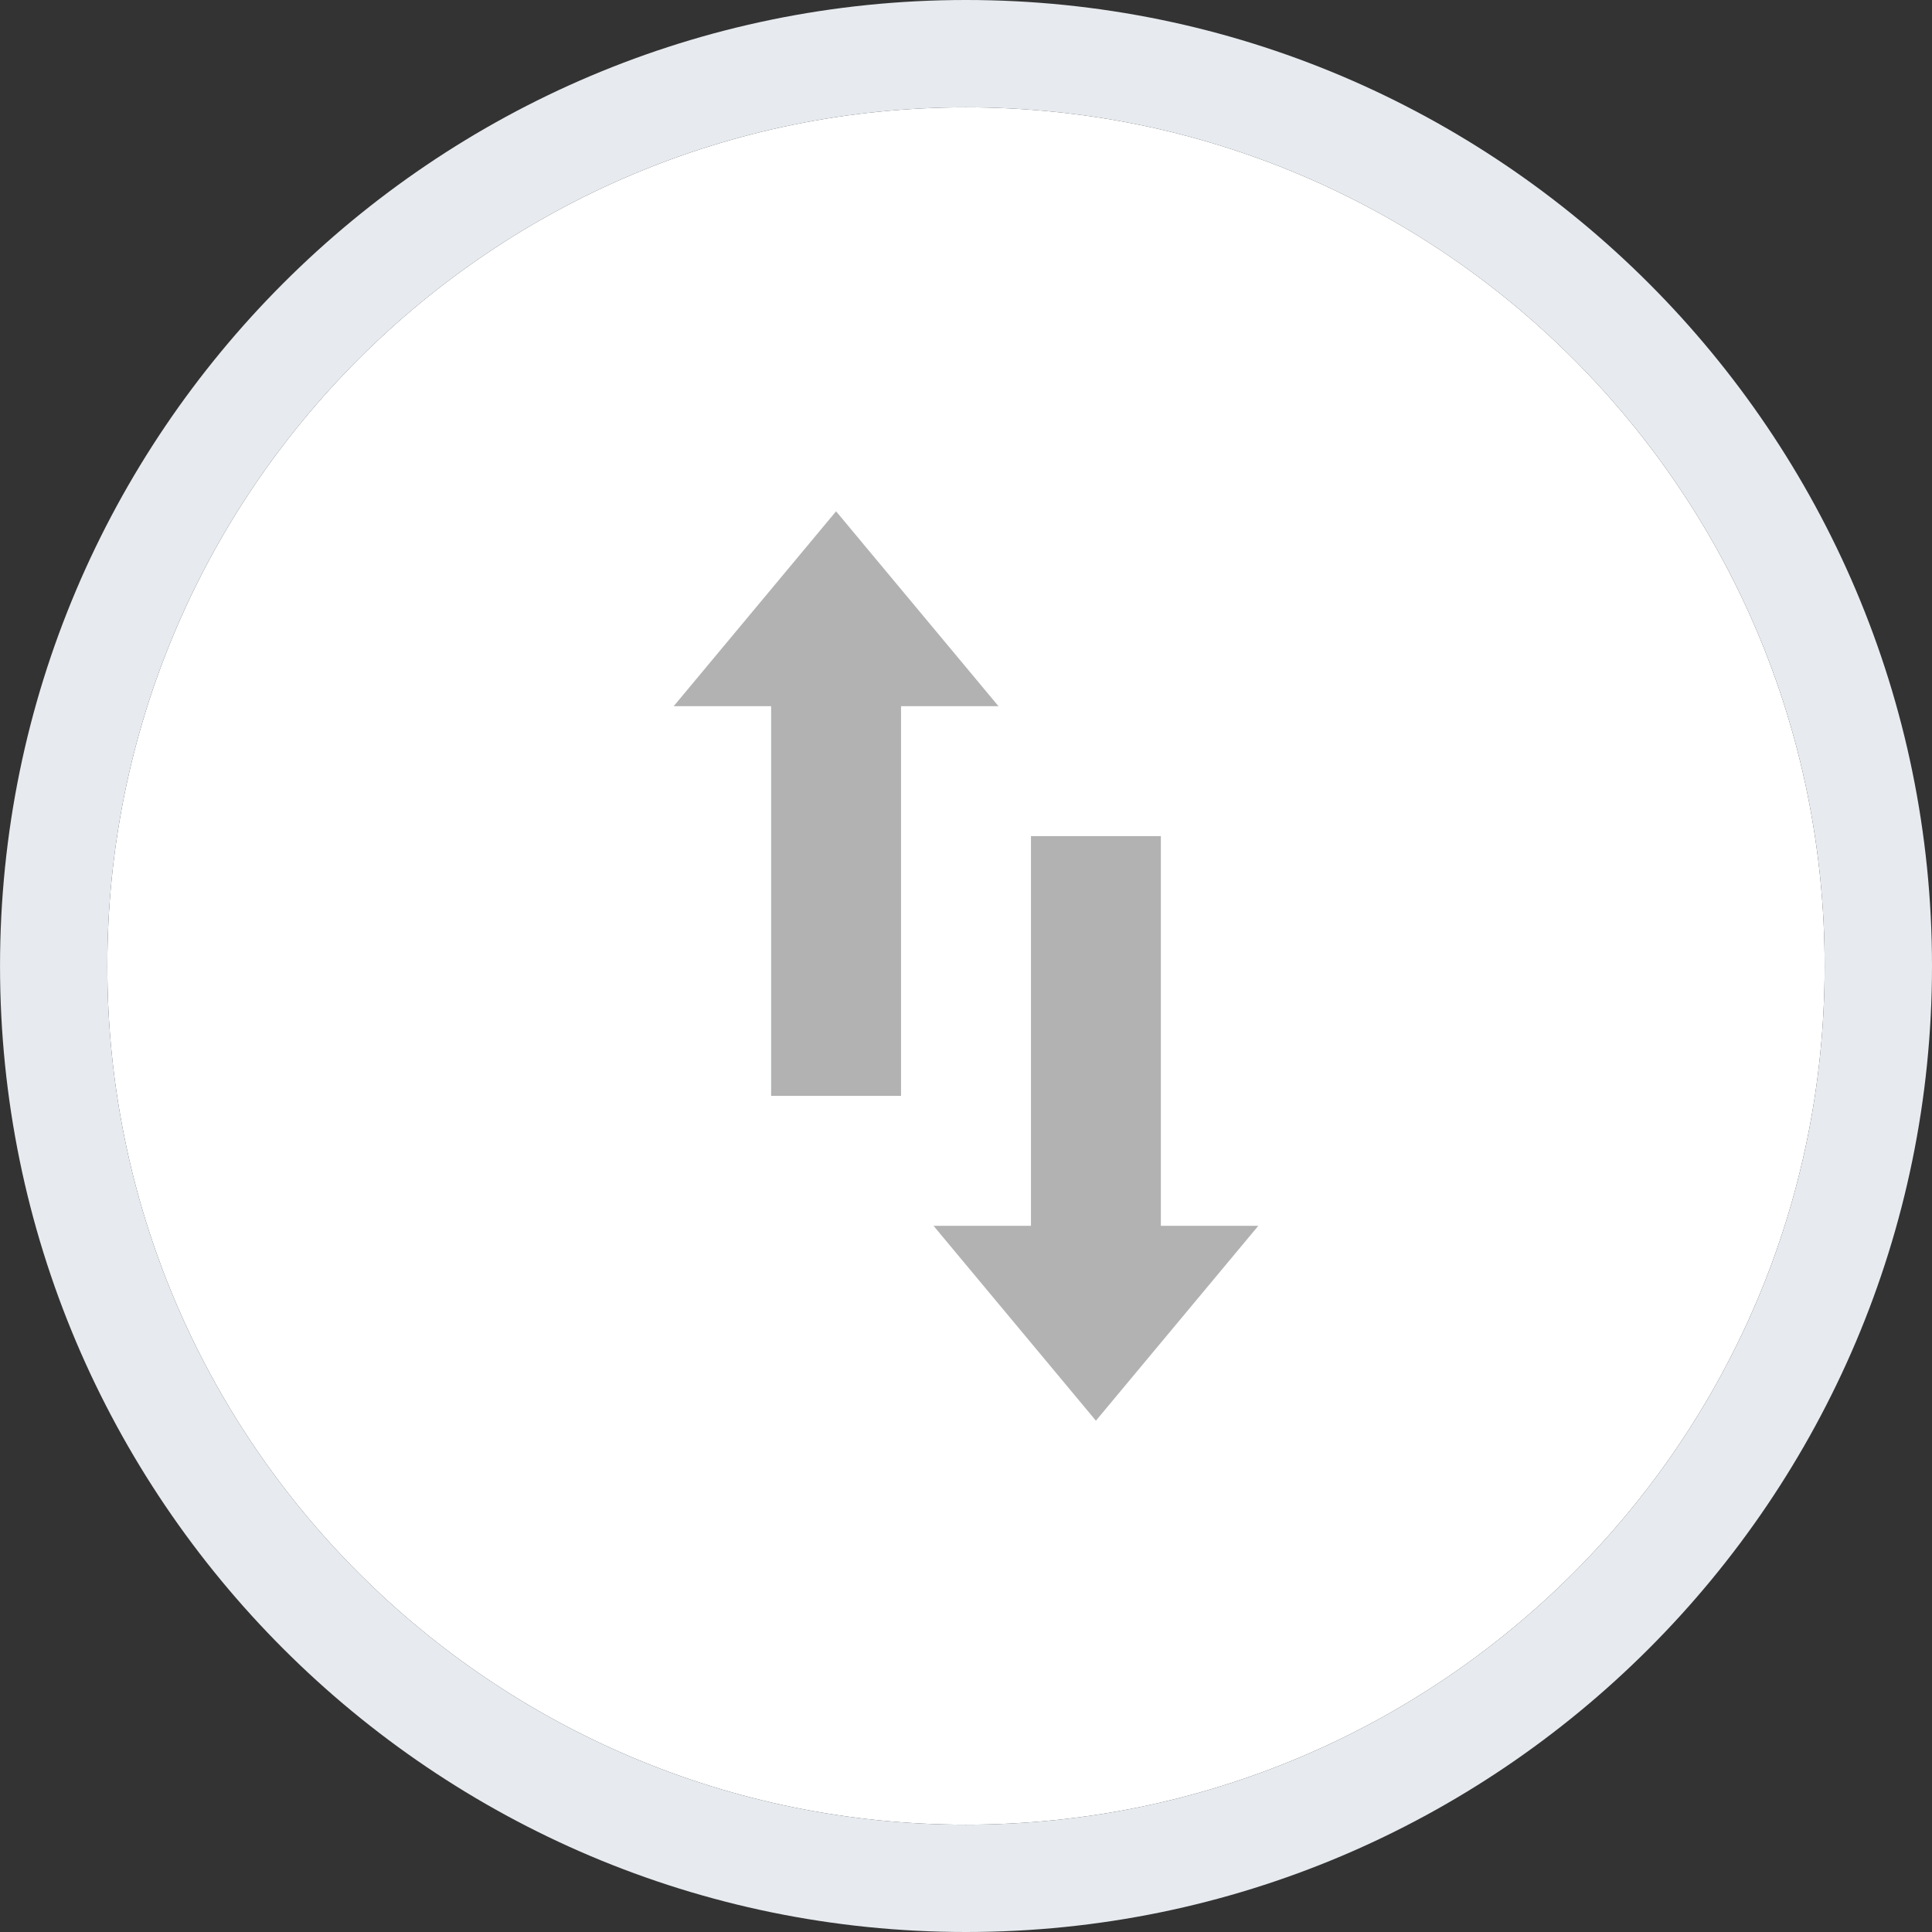 <?xml version="1.0" encoding="utf-8"?>
<!-- Generator: Adobe Illustrator 24.1.2, SVG Export Plug-In . SVG Version: 6.00 Build 0)  -->
<svg version="1.1" id="Layer_1" xmlns="http://www.w3.org/2000/svg" xmlns:xlink="http://www.w3.org/1999/xlink" x="0px" y="0px"
	 viewBox="0 0 72 72" style="enable-background:new 0 0 72 72;" xml:space="preserve">
<rect x="0" y="0" width="72" height="72" fill="#333333" stroke="none"/>
<style type="text/css">
	.st0{fill-rule:evenodd;clip-rule:evenodd;fill:#FFFFFF;}
	.st1{fill:#E7EBEF;}
	.st2{fill:#B3B2B2;}
</style>
<path class="st0" d="M36,4c17.673,0,32,14.327,32,32c0,17.673-14.327,32-32,32
	c-17.673,0-32-14.327-32-32C4,18.327,18.327,4,36,4z"/>
<path class="st1" d="M36,4c17.673,0,32,14.327,32,32c0,17.673-14.327,32-32,32
	c-17.673,0-32-14.327-32-32C4,18.327,18.327,4,36,4 M36,0
	c-19.85,0-35.999,16.149-35.999,36c0,19.851,16.149,36,35.999,36c19.851,0,36-16.149,36-36
	C72,16.149,55.85,0,36,0L36,0z"/>
<g>
	<path class="st2" d="M34.79,45.682h3.631V31.159h4.841v14.524h3.631l-6.052,7.262L34.79,45.682z"/>
	<path class="st2" d="M25.107,26.317h3.631v14.524h4.841V26.317h3.631l-6.052-7.262L25.107,26.317z"/>
</g>
</svg>

